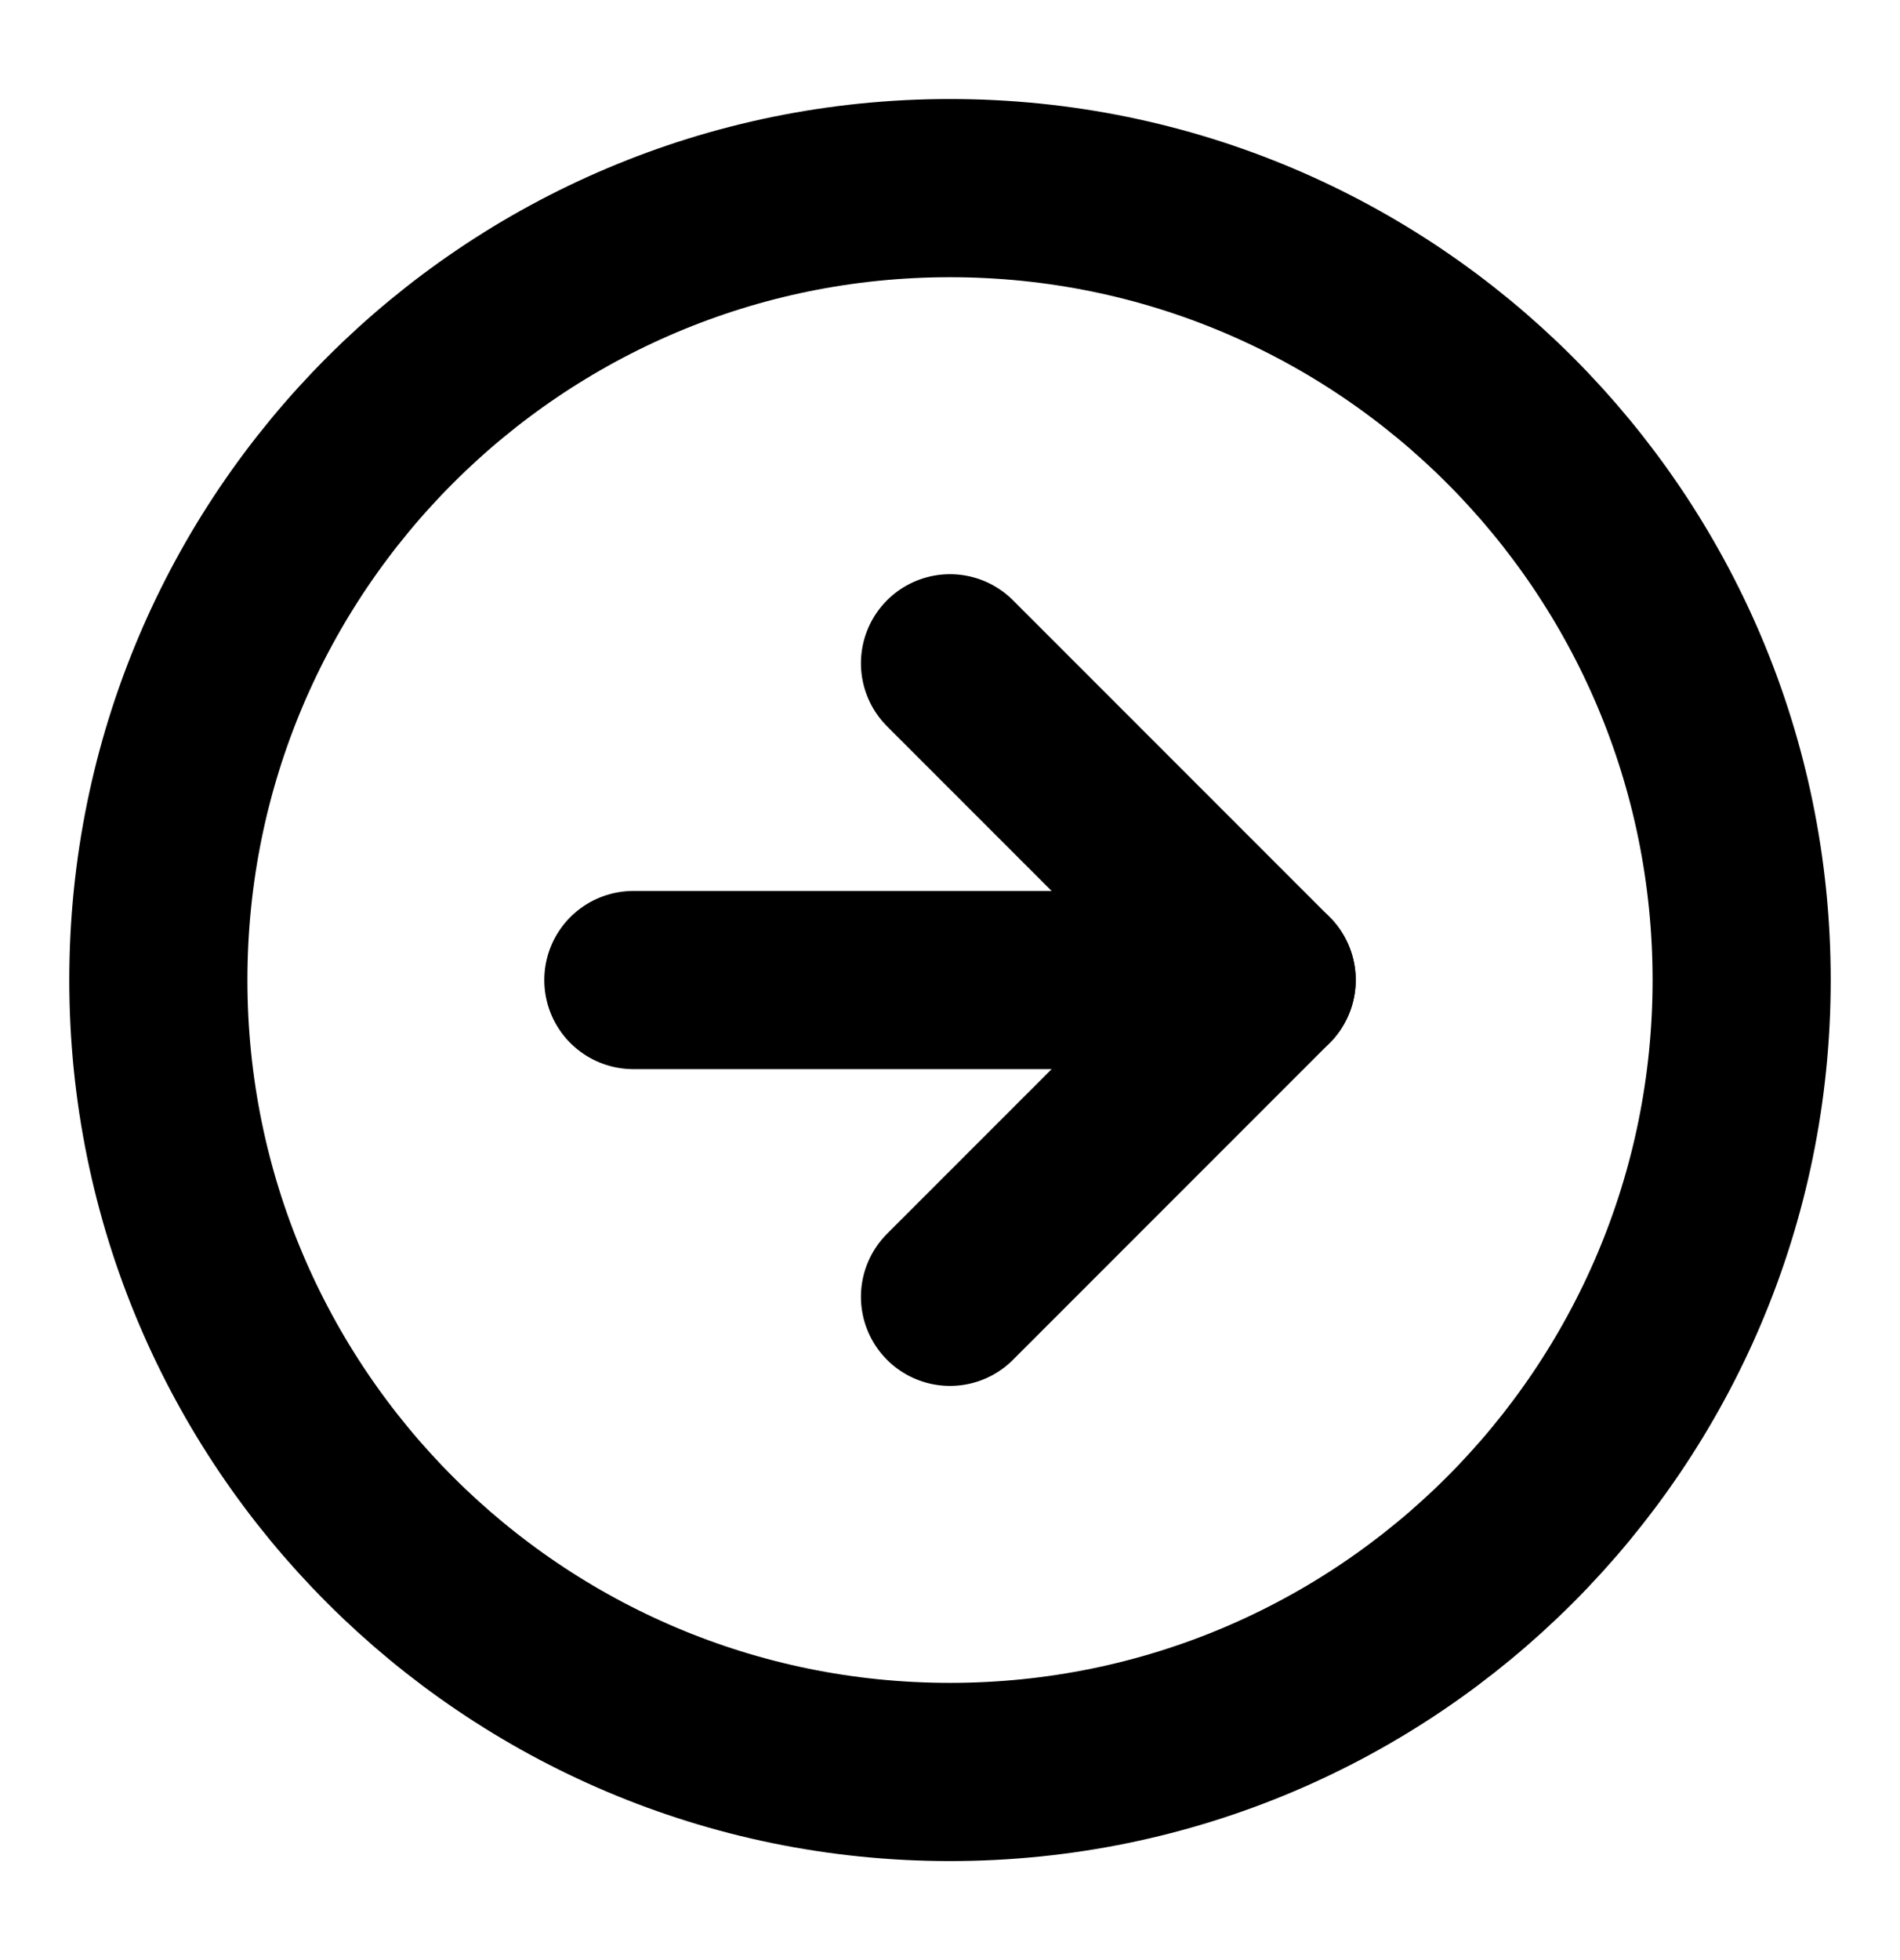 <svg width="32" height="33" viewBox="0 0 32 33" fill="none" xmlns="http://www.w3.org/2000/svg">
<path d="M16 29.833C23.364 29.833 29.333 23.864 29.333 16.5C29.333 9.136 23.364 3.167 16 3.167C8.636 3.167 2.667 9.136 2.667 16.5C2.667 23.864 8.636 29.833 16 29.833Z" stroke="#FCE2CE" style="stroke:#FCE2CE;stroke:color(display-p3 0.988 0.886 0.808);stroke-opacity:1;" stroke-width="3" stroke-linecap="round" stroke-linejoin="round"/>
<path d="M16 21.833L21.333 16.5L16 11.167" stroke="#FCE2CE" style="stroke:#FCE2CE;stroke:color(display-p3 0.988 0.886 0.808);stroke-opacity:1;" stroke-width="3" stroke-linecap="round" stroke-linejoin="round"/>
<path d="M10.667 16.5H21.333" stroke="#FCE2CE" style="stroke:#FCE2CE;stroke:color(display-p3 0.988 0.886 0.808);stroke-opacity:1;" stroke-width="3" stroke-linecap="round" stroke-linejoin="round"/>
</svg>

